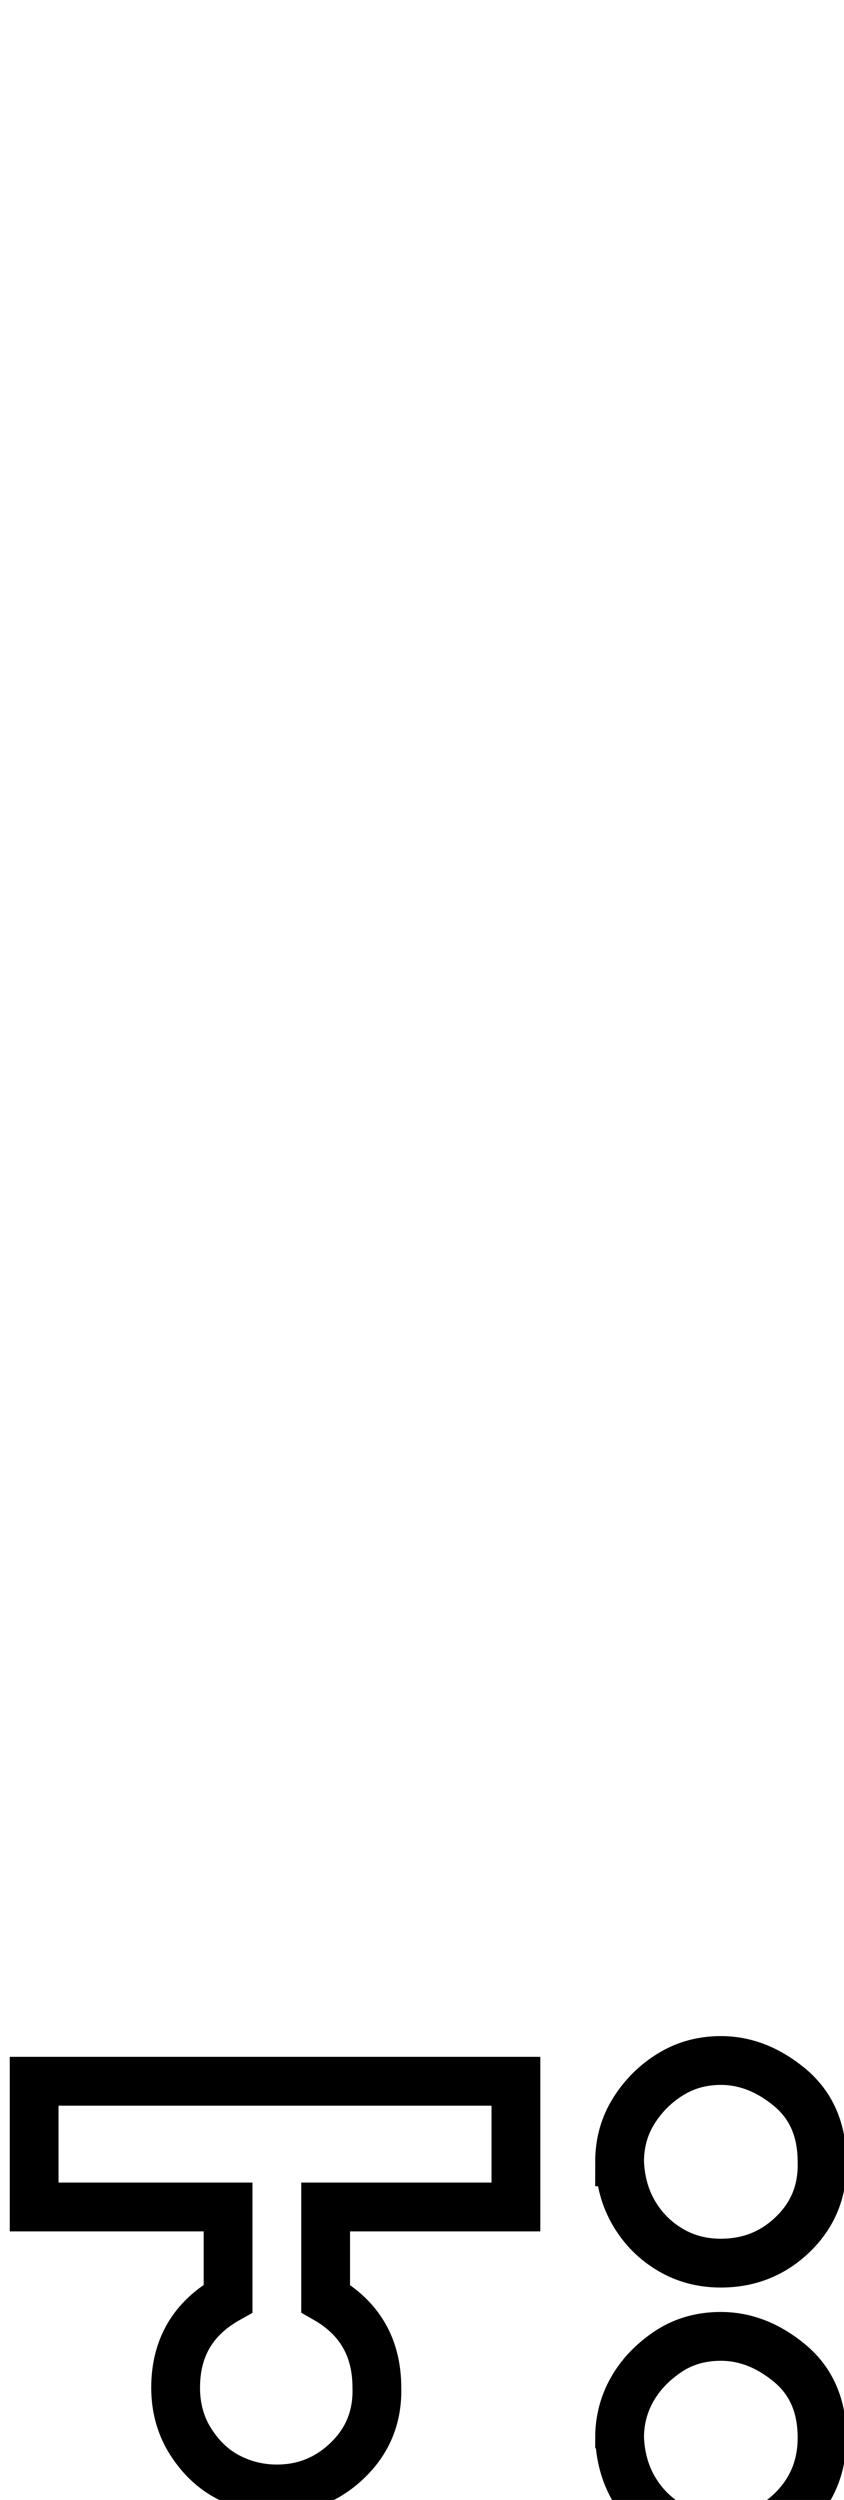 <?xml version="1.0" standalone="no"?>
<!DOCTYPE svg PUBLIC "-//W3C//DTD SVG 1.1//EN" "http://www.w3.org/Graphics/SVG/1.1/DTD/svg11.dtd" >
<svg xmlns="http://www.w3.org/2000/svg" xmlns:xlink="http://www.w3.org/1999/xlink" version="1.1" viewBox="-10 0 692 2048">
   <path fill="none" stroke="black" stroke-width="40"
d="M498 1771q0 -23 11.5 -41.5t30 -30t41.5 -11.5q30 0 56.5 22t26.5 61q1 35 -23.5 59t-59.5 24q-23 0 -41.5 -11t-29.5 -29.5t-12 -42.5zM257 1883q42 24 42 73q1 35 -23.5 59t-58.5 24q-21 0 -39.5 -9.5t-31 -29t-12.5 -44.5q0 -49 43 -73v-75h-159v-103h395v103h-156v75
zM498 1997q0 -21 10 -39t29 -31t44 -13q30 0 56.5 22t26.5 61q0 35 -24 59t-59 24q-23 0 -41.5 -11t-29.5 -29.5t-12 -42.5z" />
</svg>
